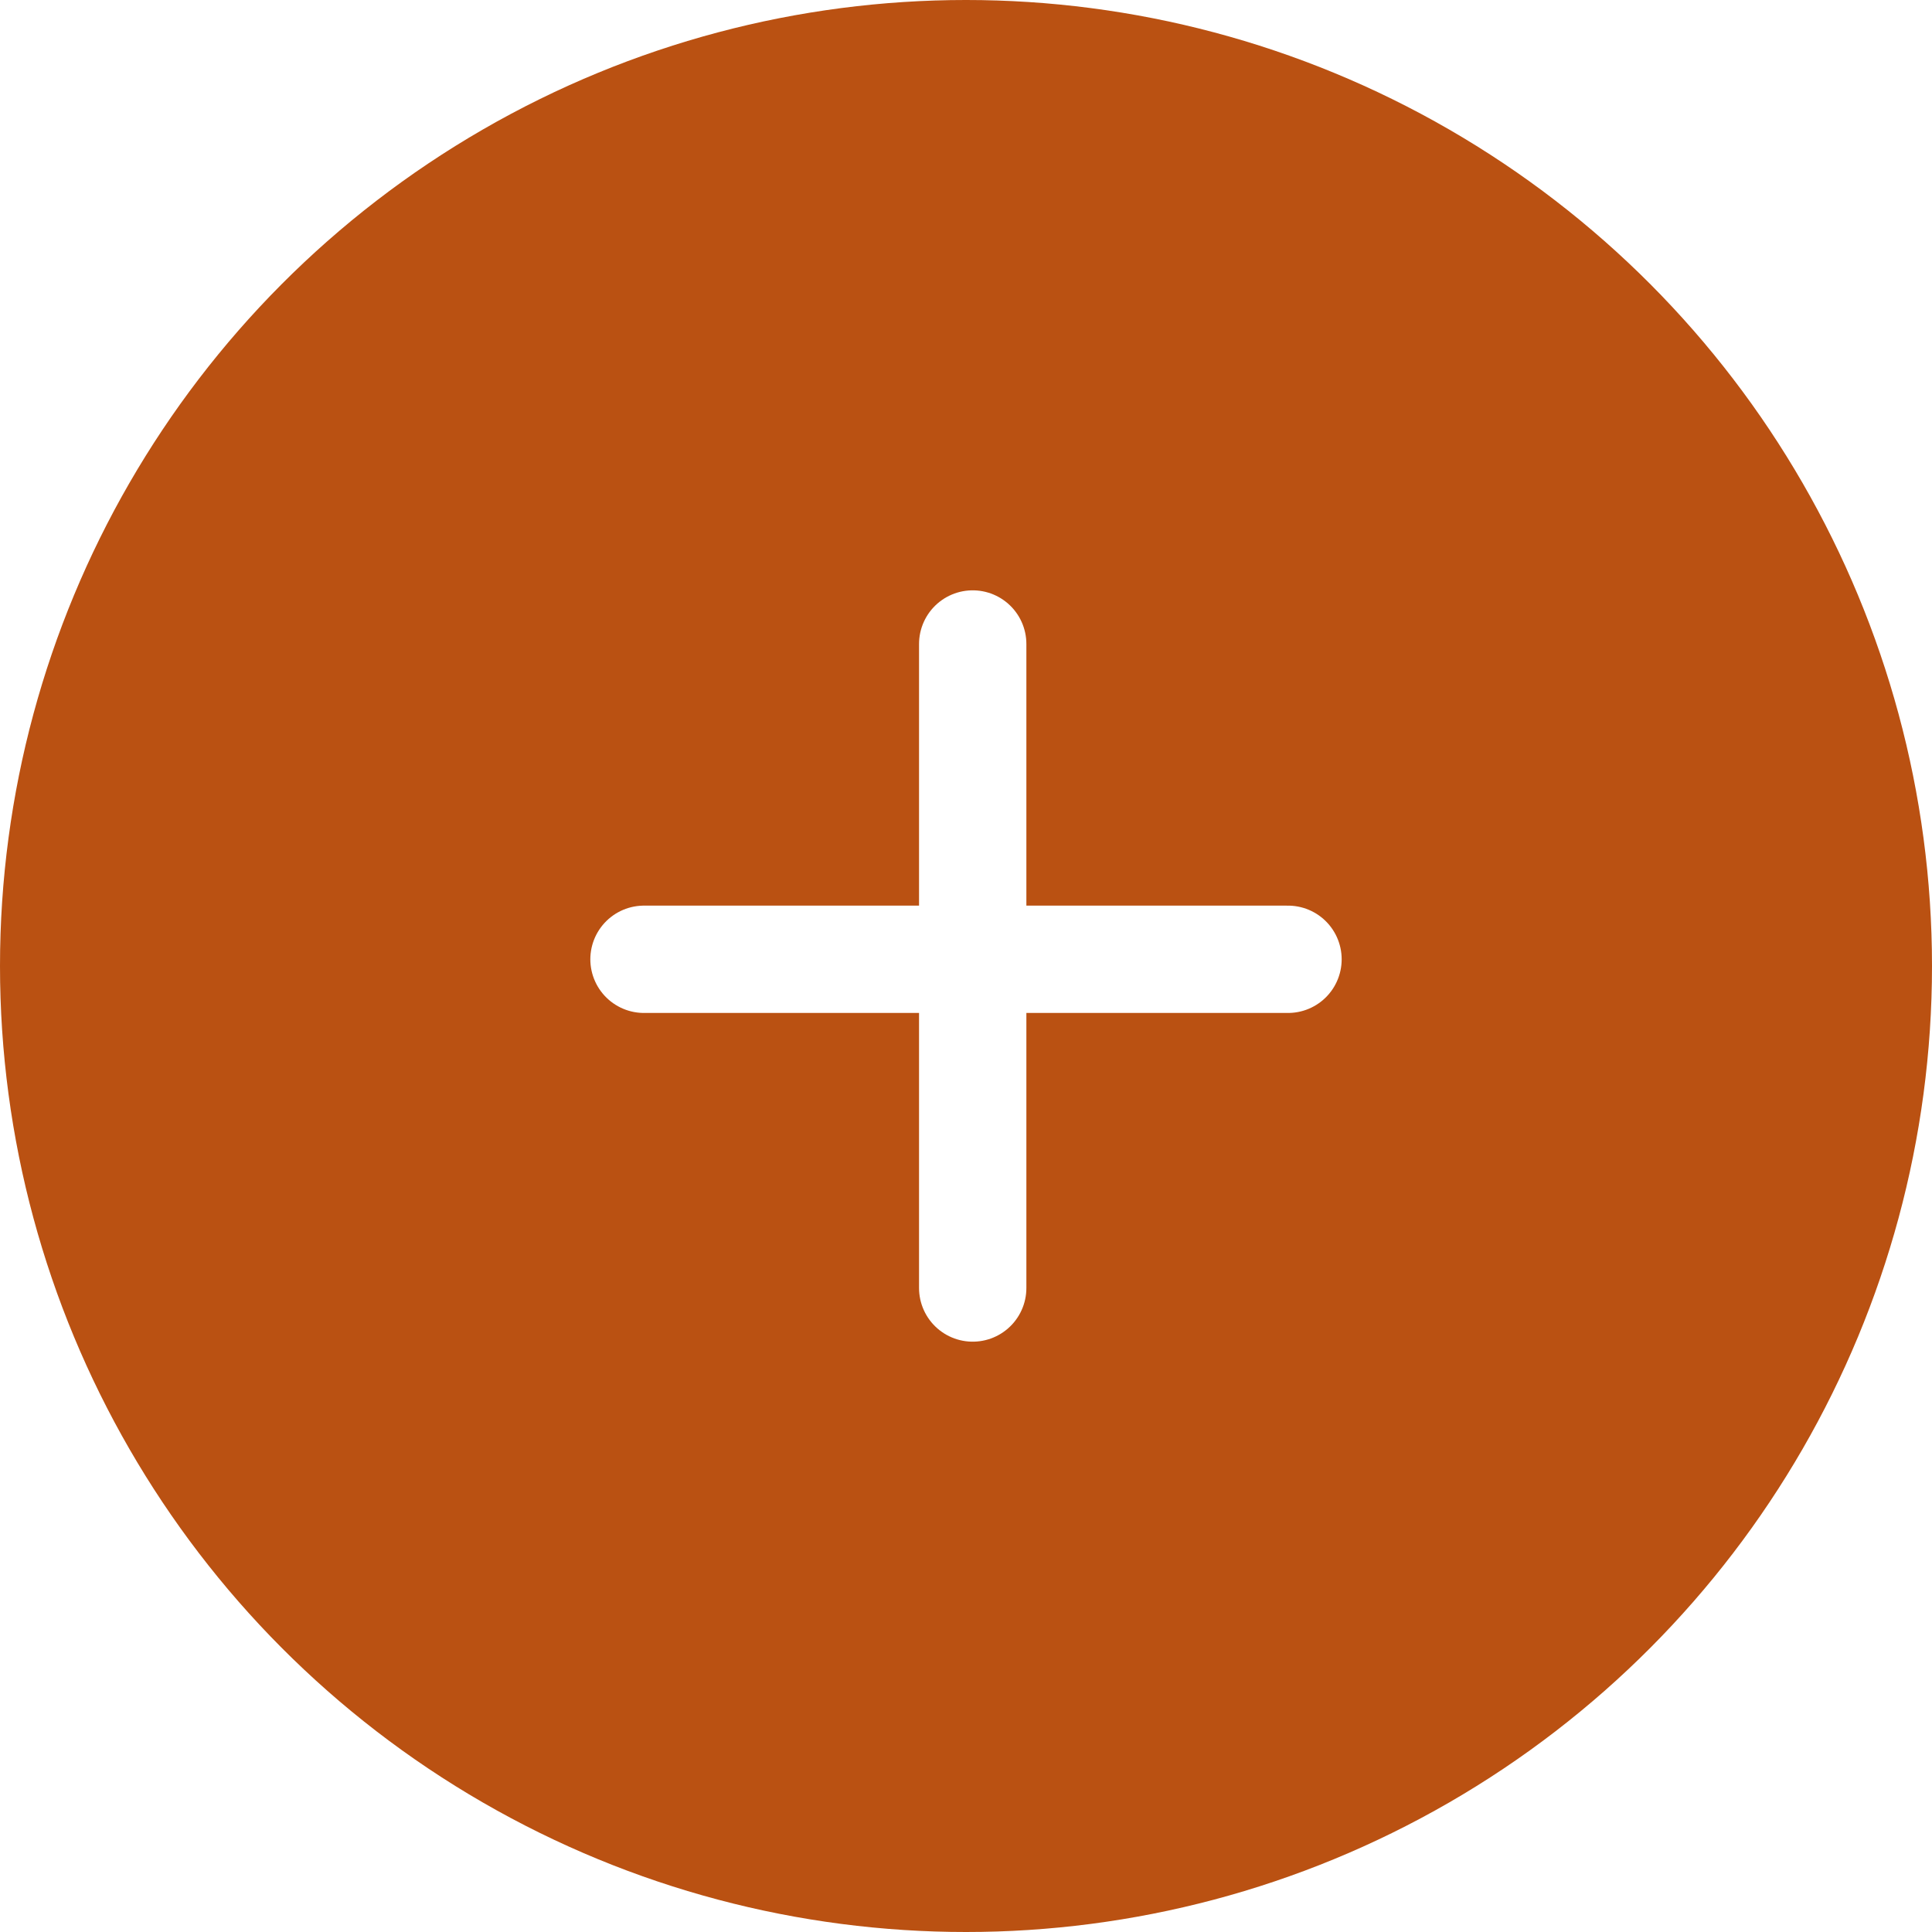 <svg width="36" height="36" viewBox="0 0 36 36" fill="none" xmlns="http://www.w3.org/2000/svg">
<rect width="36" height="36" fill="#D5D5D5"/>
<g clip-path="url(#clip0_4_124)">
<rect width="1440" height="1024" transform="translate(-205 -169)" fill="white"/>
<rect x="-205" y="-168.001" width="320" height="1023" fill="white"/>
<g filter="url(#filter0_d_4_124)">
<rect x="-156" y="-16" width="220" height="68" rx="12" fill="white"/>
</g>
<circle cx="18" cy="18" r="18" fill="#BA5112"/>
<path d="M18.125 12L18.125 24" stroke="white" stroke-width="2" stroke-linecap="round"/>
<path d="M12 17.875H24" stroke="white" stroke-width="2" stroke-linecap="round"/>
</g>
<defs>
<filter id="filter0_d_4_124" x="-176" y="-36" width="260" height="108" filterUnits="userSpaceOnUse" color-interpolation-filters="sRGB">
<feFlood flood-opacity="0" result="BackgroundImageFix"/>
<feColorMatrix in="SourceAlpha" type="matrix" values="0 0 0 0 0 0 0 0 0 0 0 0 0 0 0 0 0 0 127 0" result="hardAlpha"/>
<feOffset/>
<feGaussianBlur stdDeviation="10"/>
<feComposite in2="hardAlpha" operator="out"/>
<feColorMatrix type="matrix" values="0 0 0 0 0 0 0 0 0 0 0 0 0 0 0 0 0 0 0.1 0"/>
<feBlend mode="normal" in2="BackgroundImageFix" result="effect1_dropShadow_4_124"/>
<feBlend mode="normal" in="SourceGraphic" in2="effect1_dropShadow_4_124" result="shape"/>
</filter>
<clipPath id="clip0_4_124">
<rect width="1440" height="1024" fill="white" transform="translate(-205 -169)"/>
</clipPath>
</defs>
</svg>
